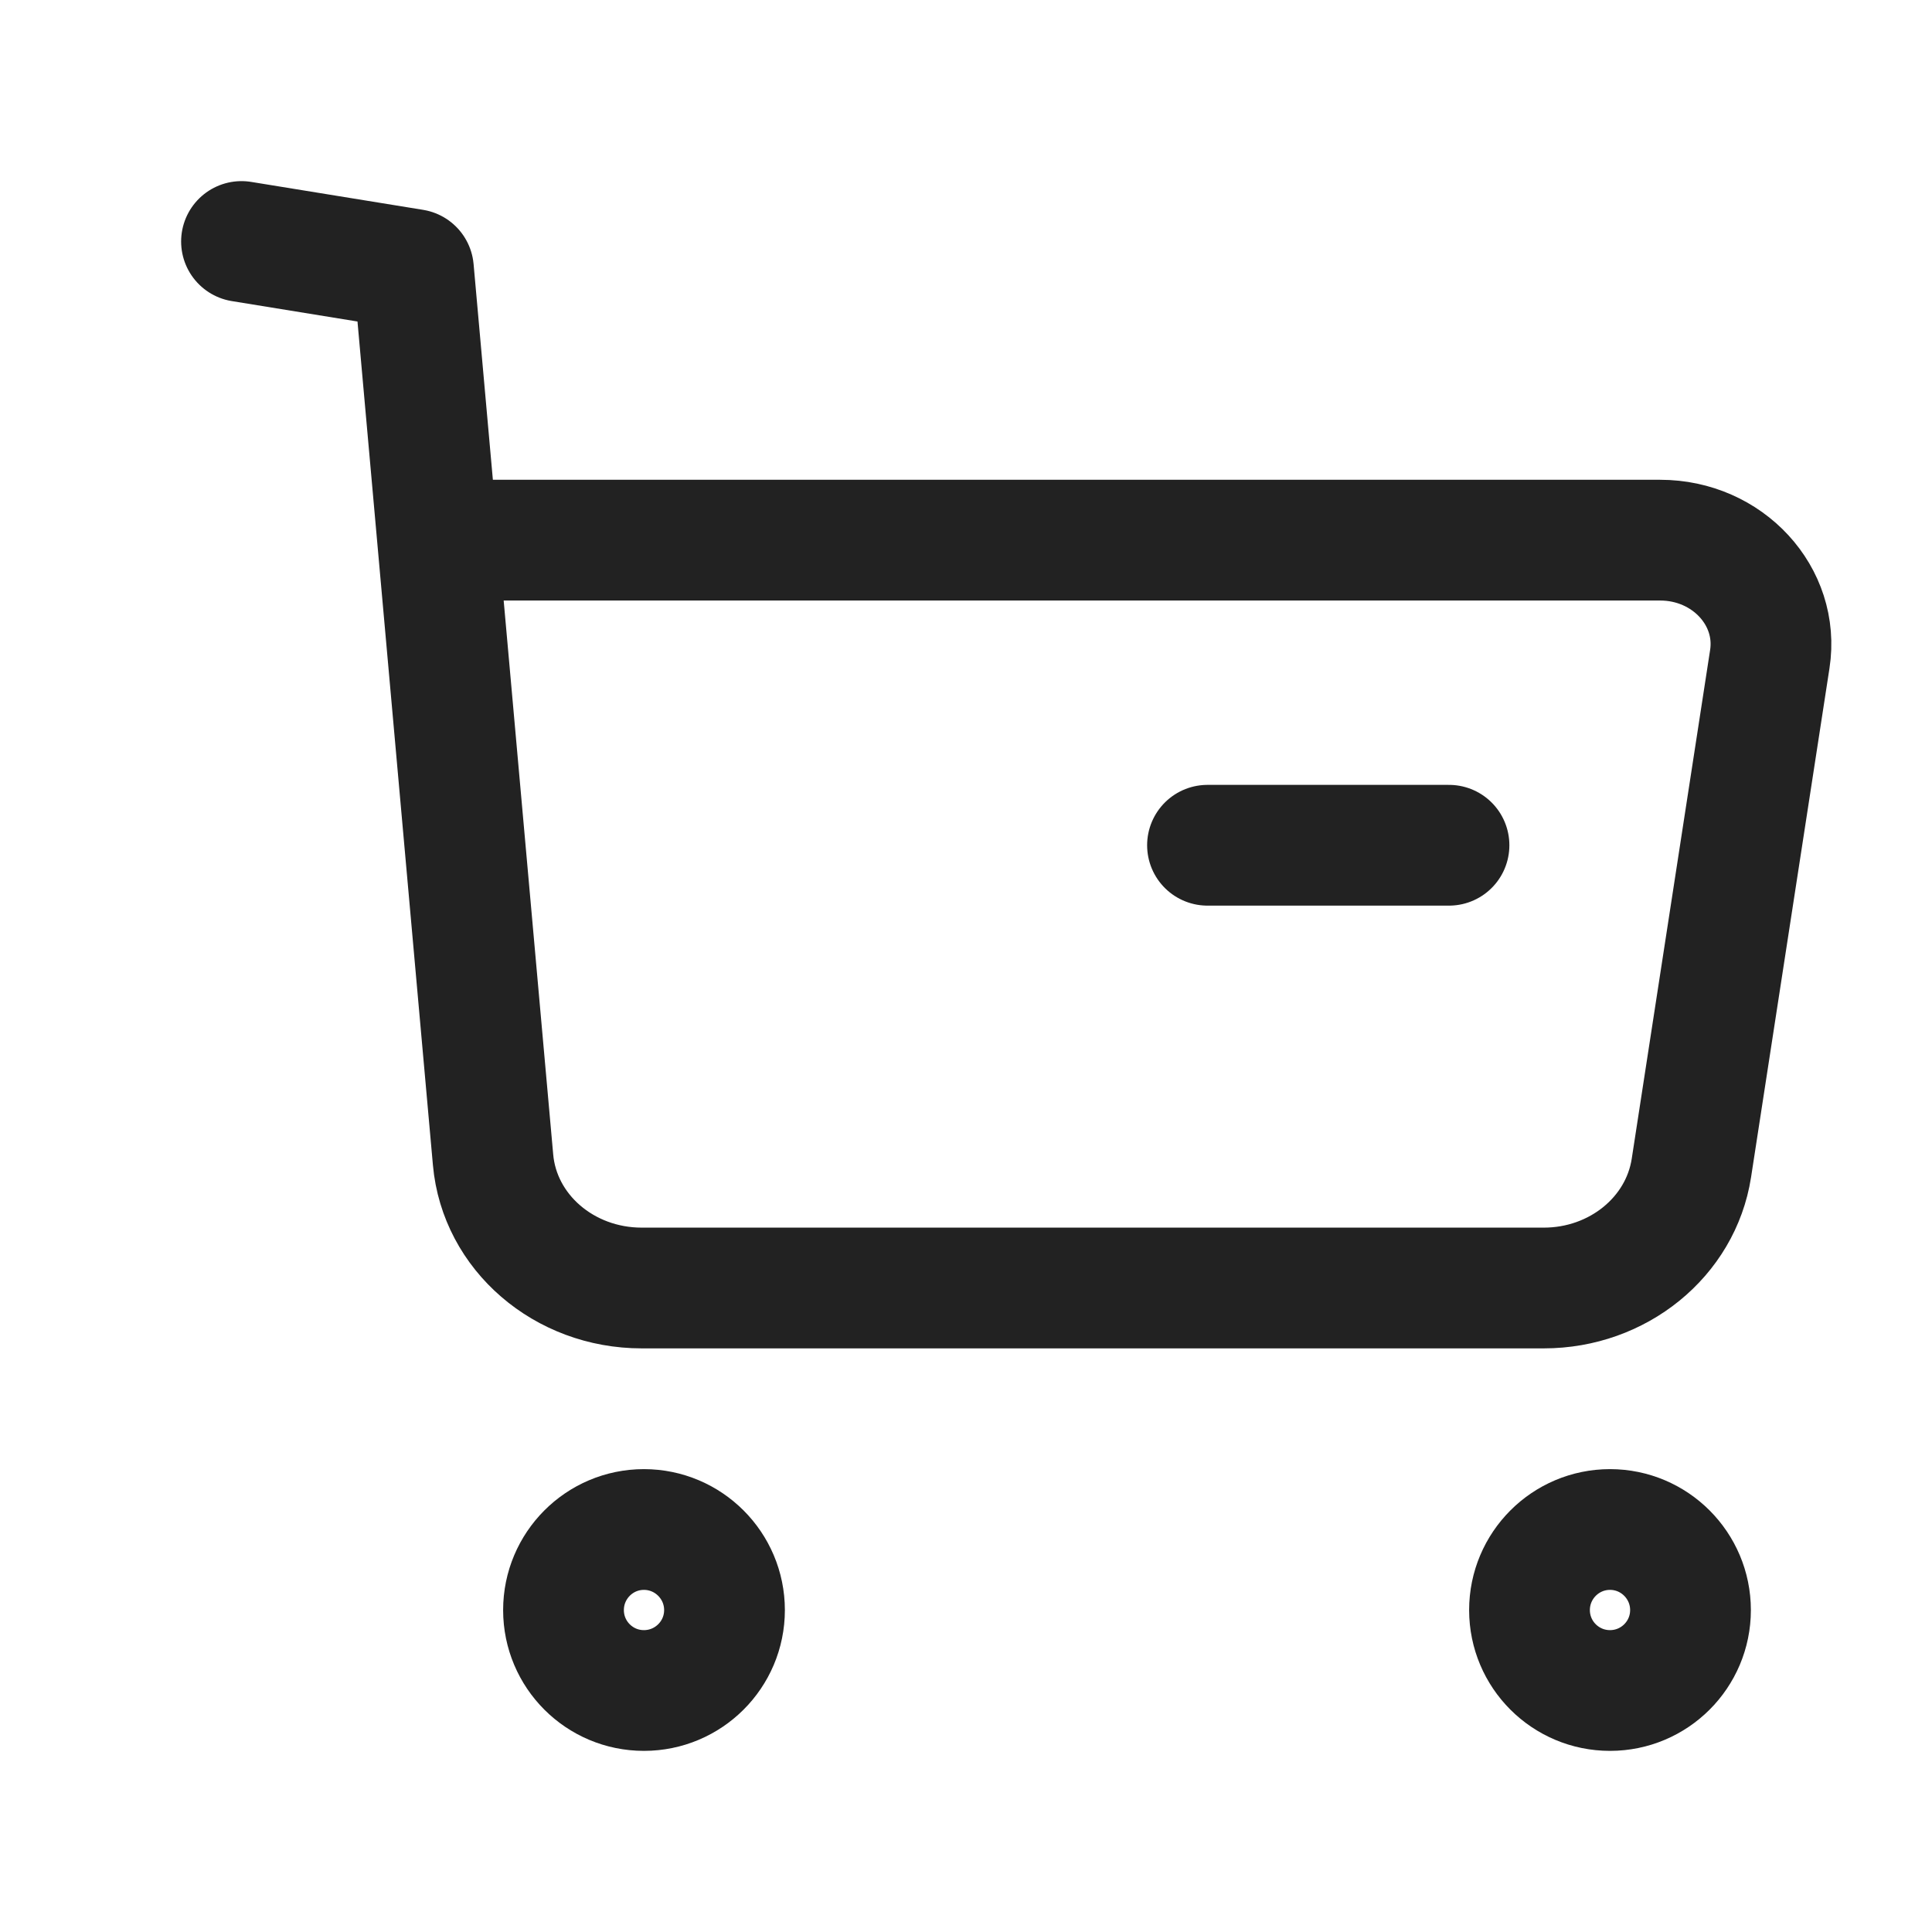 <svg width="24" height="24" viewBox="0 0 24 24" fill="none" xmlns="http://www.w3.org/2000/svg">
<path fill-rule="evenodd" clip-rule="evenodd" d="M7.999 19C8.551 19 9 19.449 9 20.001C9 20.553 8.551 21 7.999 21C7.447 21 7 20.553 7 20.001C7 19.449 7.447 19 7.999 19Z" stroke="#222222" stroke-width="1.5" stroke-linecap="round" stroke-linejoin="round"/>
<path fill-rule="evenodd" clip-rule="evenodd" d="M20 19C20.552 19 21 19.449 21 20.001C21 20.553 20.552 21 20 21C19.448 21 19 20.553 19 20.001C19 19.449 19.448 19 20 19Z" stroke="#222222" stroke-width="1.5" stroke-linecap="round" stroke-linejoin="round"/>
<path d="M3 3L5.136 3.347L6.125 14.407C6.205 15.308 7.007 16 7.971 16H19.178C20.098 16 20.878 15.366 21.011 14.51L21.985 8.188C22.106 7.408 21.462 6.71 20.623 6.71H5.479" stroke="#222222" stroke-width="1.5" stroke-linecap="round" stroke-linejoin="round"/>
<path d="M15 10.5H18" stroke="#222222" stroke-width="1.5" stroke-linecap="round" stroke-linejoin="round"/>
</svg>
